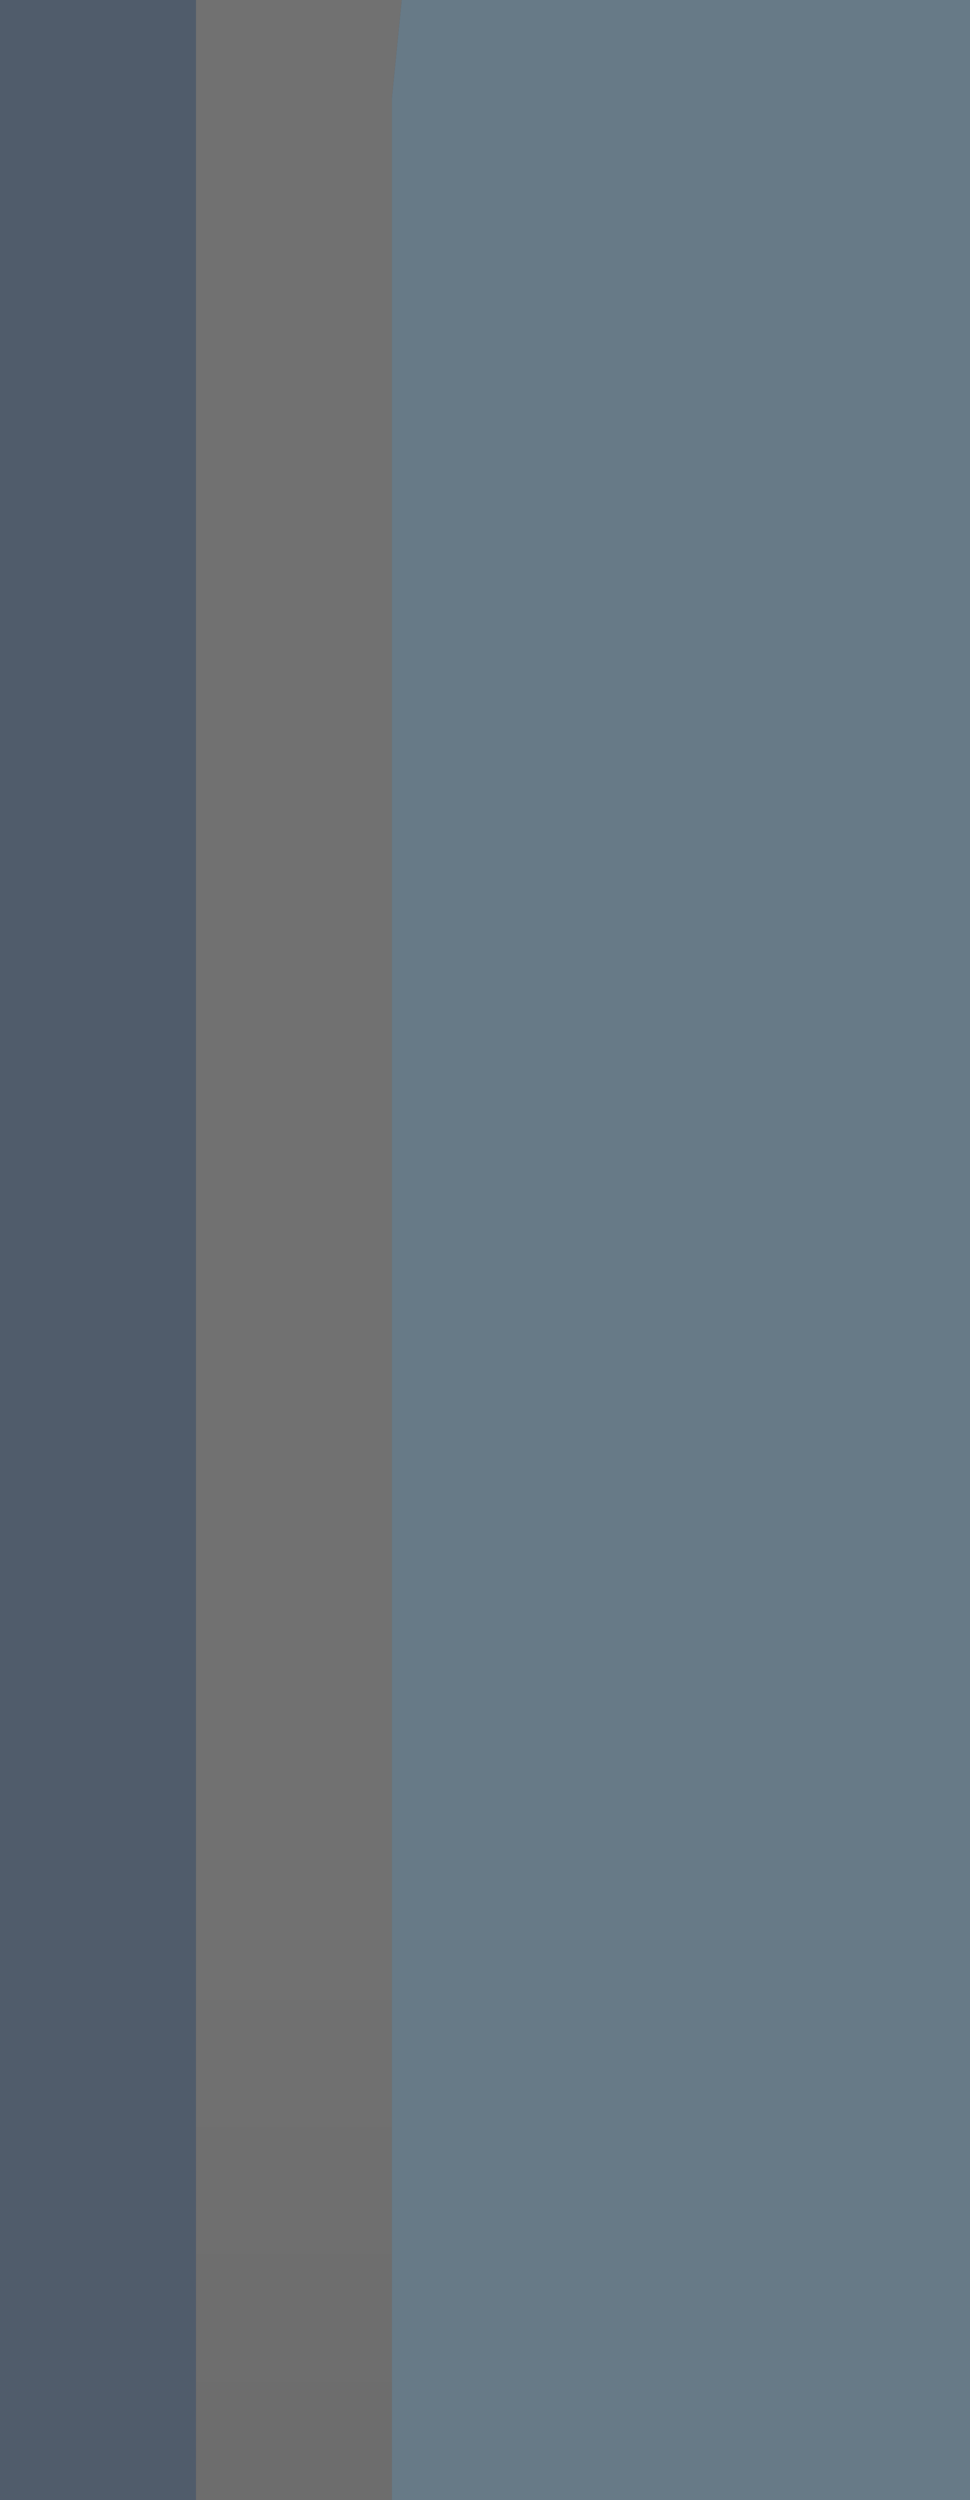 <?xml version="1.0" encoding="UTF-8" standalone="no"?>
<svg xmlns:xlink="http://www.w3.org/1999/xlink" height="12.75px" width="4.95px" xmlns="http://www.w3.org/2000/svg">
  <rect width="100%" height="100%" fill="#333333" stroke="none"/>
  <g transform="matrix(1.0, 0.0, 0.0, 1.0, 0.0, 0.0)">
    <path d="M1.0 0.0 L2.05 0.0 2.0 0.5 2.0 12.65 2.0 12.75 1.0 12.75 1.0 0.2 1.0 0.0" fill="url(#gradient0)" fill-rule="evenodd" stroke="none"/>
    <path d="M1.0 0.0 L1.0 0.2 1.0 12.75 0.0 12.75 0.0 0.0 1.0 0.0" fill="url(#gradient1)" fill-rule="evenodd" stroke="none"/>
    <path d="M2.0 12.75 L2.0 12.65 2.0 0.5 2.05 0.0 4.95 0.0 4.95 12.75 2.0 12.75" fill="url(#gradient2)" fill-rule="evenodd" stroke="none"/>
  </g>
  <defs>
    <linearGradient gradientTransform="matrix(0.0, 0.013, -0.013, 0.0, 4.8, 6.65)" gradientUnits="userSpaceOnUse" id="gradient0" spreadMethod="pad" x1="-819.2" x2="819.2">
      <stop offset="0.651" stop-color="#ffffff" stop-opacity="0.302"/>
      <stop offset="0.973" stop-color="#dcdcdc" stop-opacity="0.302"/>
    </linearGradient>
    <linearGradient gradientTransform="matrix(0.0, 0.015, -0.015, 0.0, 4.8, 6.65)" gradientUnits="userSpaceOnUse" id="gradient1" spreadMethod="pad" x1="-819.2" x2="819.2">
      <stop offset="0.082" stop-color="#6e85a4" stop-opacity="0.502"/>
      <stop offset="0.827" stop-color="#6e85a4" stop-opacity="0.502"/>
    </linearGradient>
    <linearGradient gradientTransform="matrix(0.0, 0.012, -0.012, 0.0, 4.5, -9.2)" gradientUnits="userSpaceOnUse" id="gradient2" spreadMethod="pad" x1="-819.2" x2="819.2">
      <stop offset="0.294" stop-color="#a7cfe7" stop-opacity="0.502"/>
      <stop offset="0.827" stop-color="#9bc2dc" stop-opacity="0.502"/>
    </linearGradient>
  </defs>
</svg>
